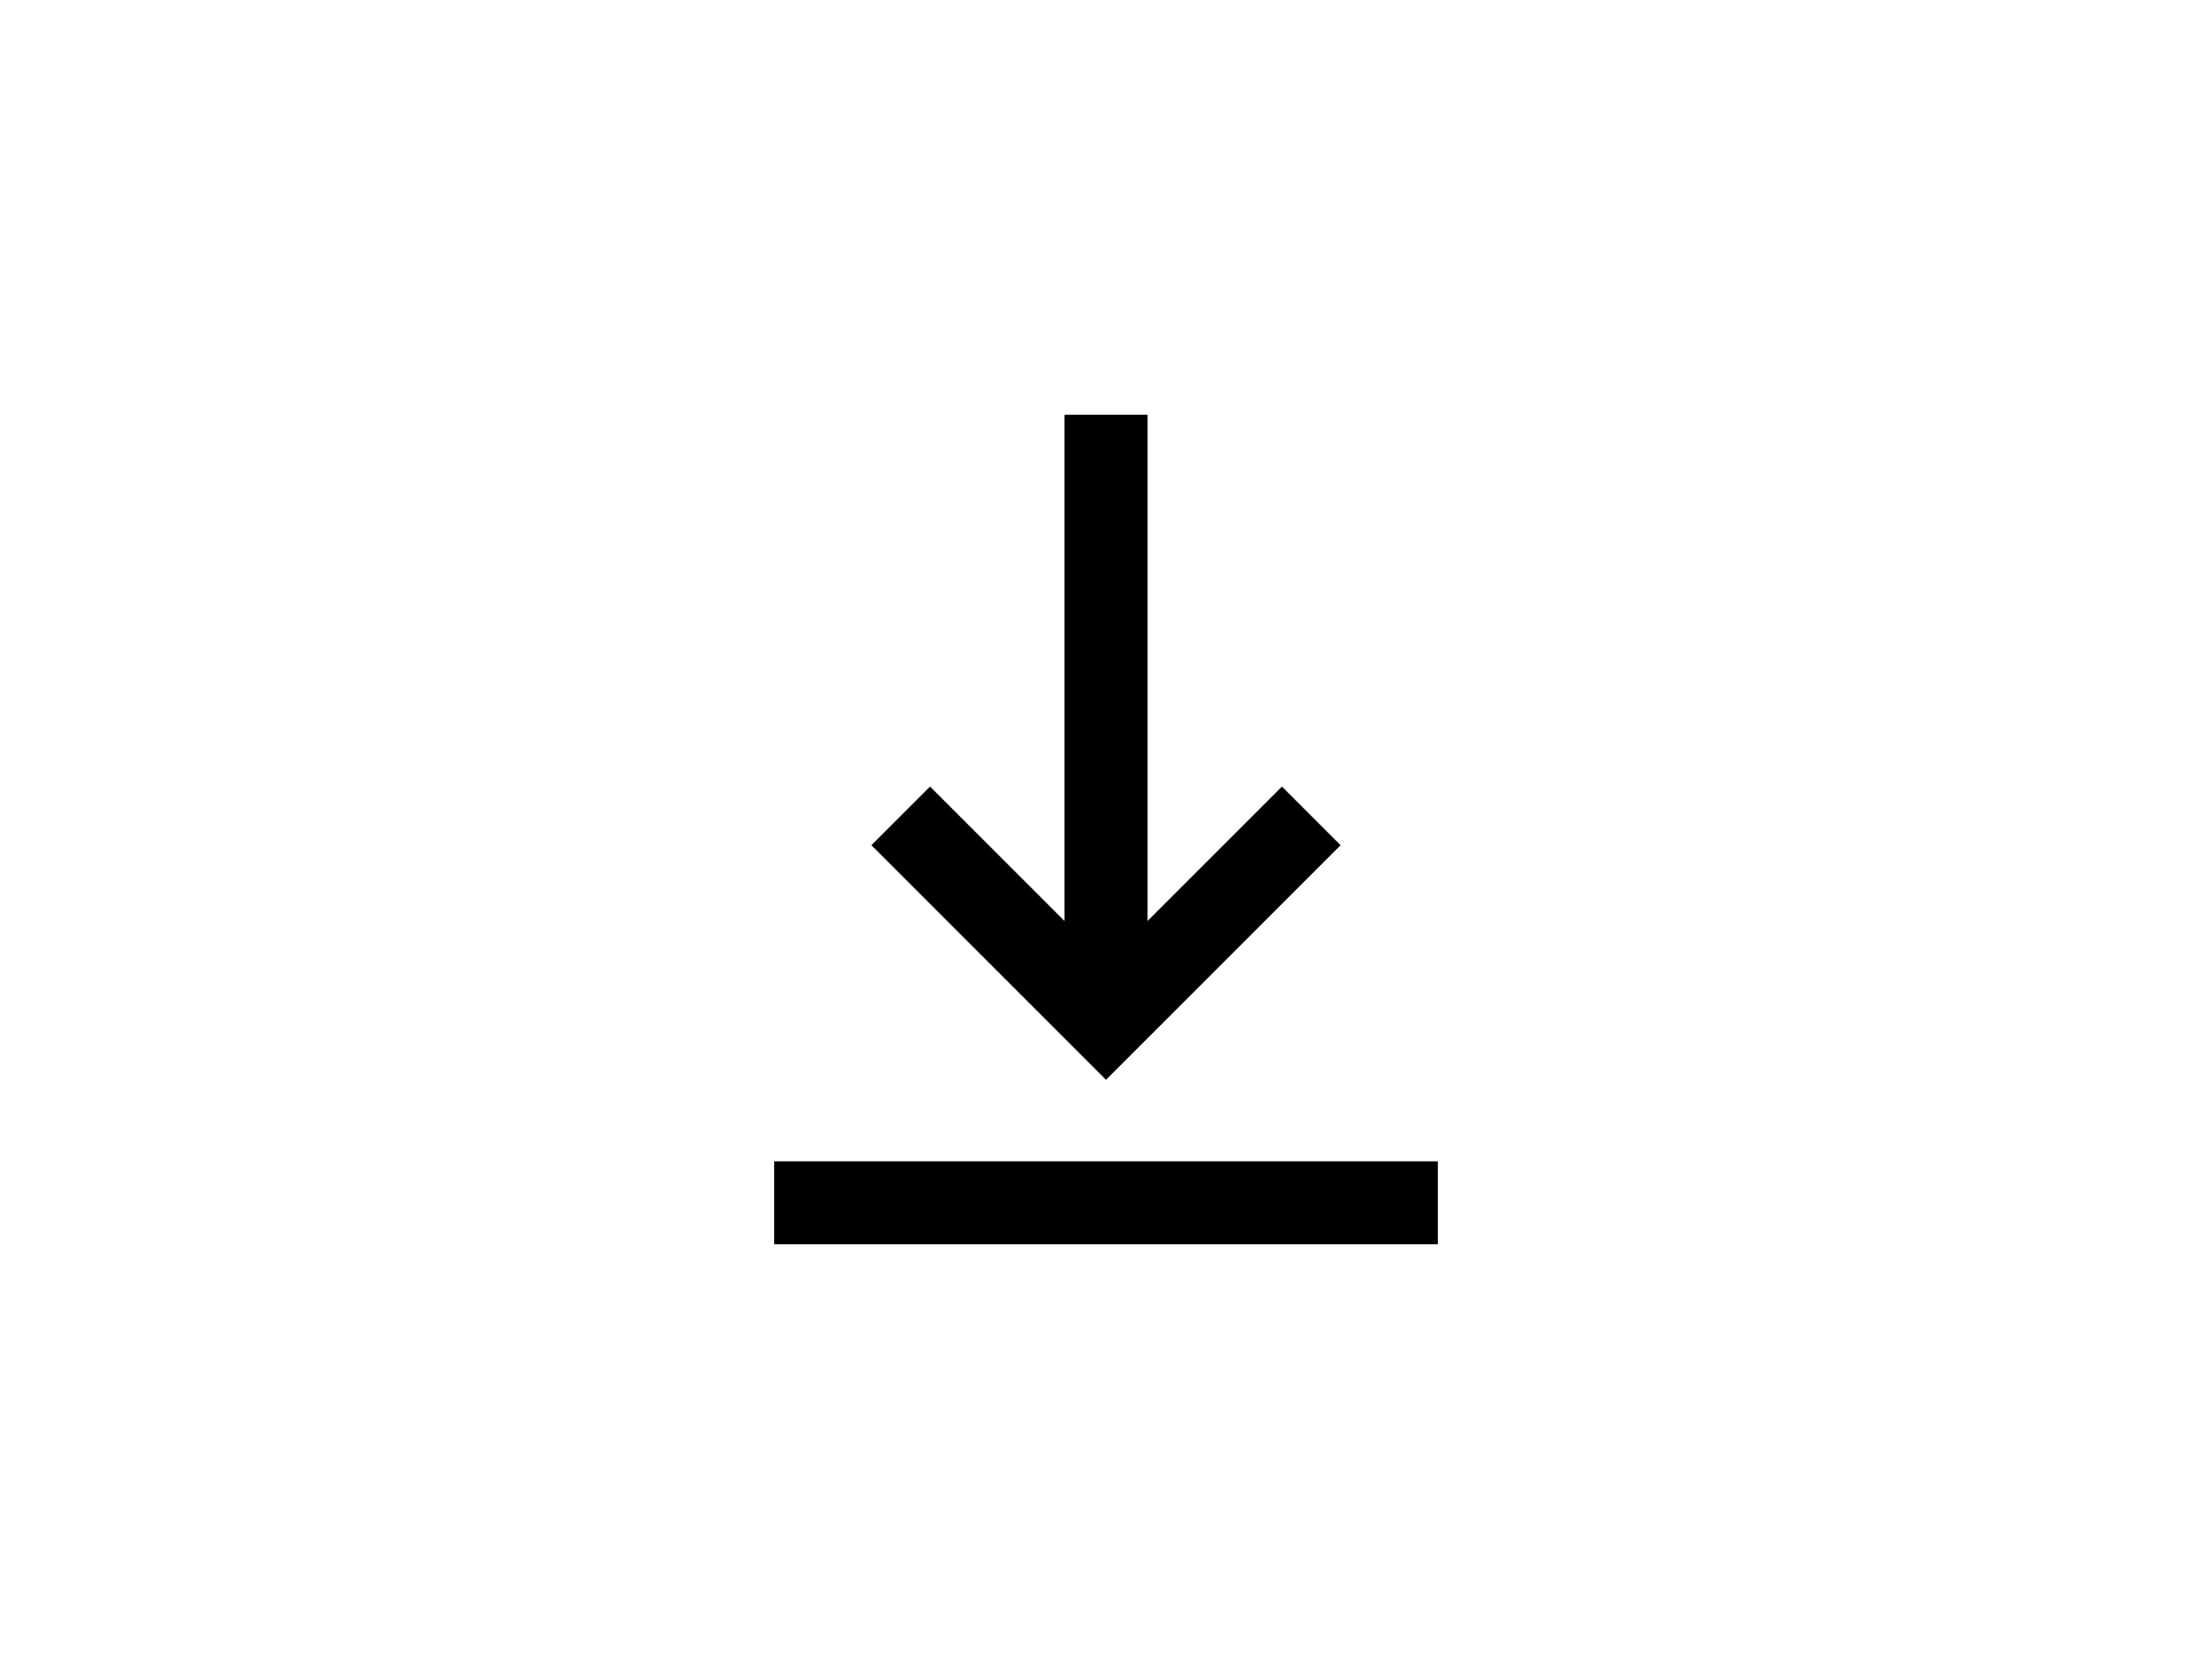 <?xml version="1.0" encoding="utf-8"?><!-- Uploaded to: SVG Repo, www.svgrepo.com, Generator: SVG Repo Mixer Tools -->
<svg fill="#000000" width="40px" height="30px" viewBox="0 0 1024 1024" xmlns="http://www.w3.org/2000/svg"><path d="M512 666.5L367.2 521.7l36.2-36.2 83 83V256h51.2v312.5l83-83 36.2 36.2L512 666.5zm-204.8 50.3V768h409.6v-51.2H307.2z"/></svg>